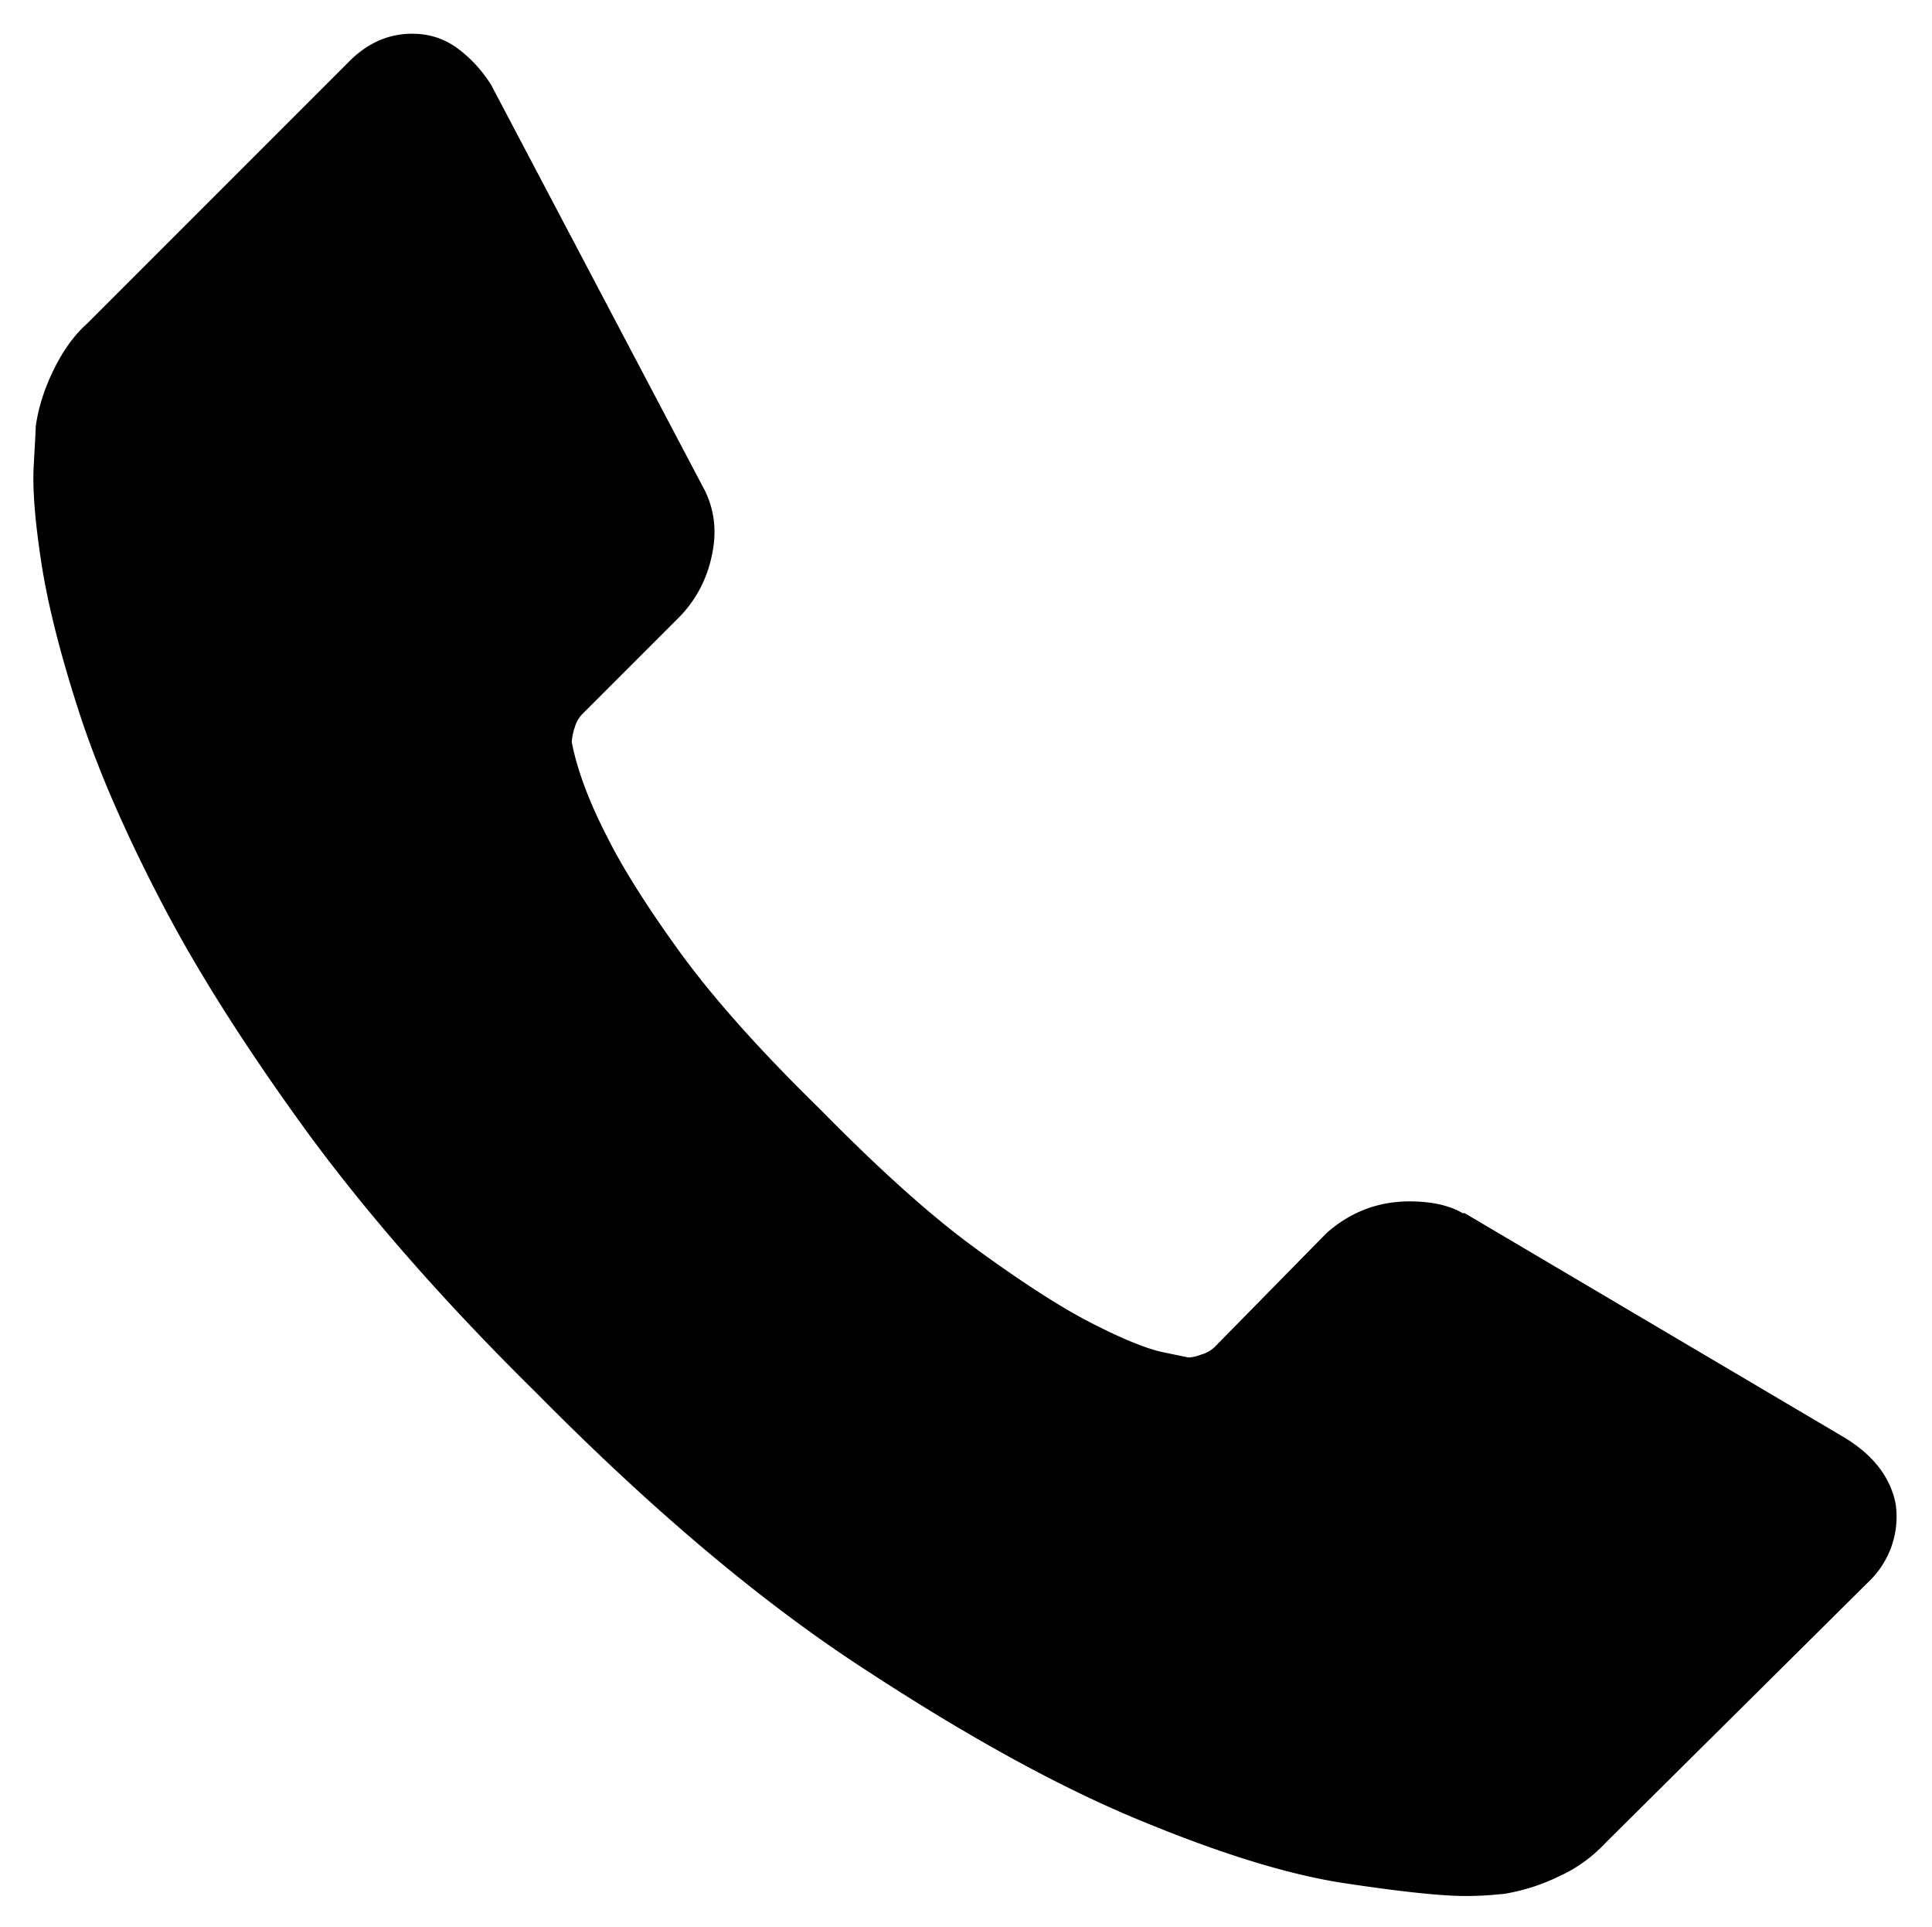 <svg xmlns="http://www.w3.org/2000/svg" id="call" viewBox="313.8 113.8 573.1 571.5"><path d="M876.1 559.7c1.3 8.7-1.8 17.4-8.2 23.4l-77.8 77.2c-3.9 4.2-8.6 7.6-13.7 9.9-5.3 2.6-10.9 4.4-16.7 5.3-1.2.1-2.4.2-3.5.3-2.5.2-5.1.3-7.6.3-7.4 0-19.4-1.3-36-3.8s-36.9-8.8-60.8-18.7c-24-9.9-51.2-24.9-81.6-44.8-30.5-19.8-62.9-47.1-97.2-81.8-27.3-26.9-49.9-52.7-67.9-77.2-17.9-24.6-32.4-47.3-43.3-68.2-10.9-20.9-19.1-39.8-24.6-56.8s-9.2-31.6-11.1-43.9c-1.9-12.3-2.7-21.9-2.3-29 .4-7 .6-10.9.6-11.7.8-5.5 2.5-11 5.3-16.7s6-10.2 9.9-13.7l77.8-77.8c5.5-5.5 11.7-8.2 18.7-8.2 5.1 0 9.6 1.5 13.5 4.4 3.9 2.9 7.2 6.5 9.9 10.8l62.6 118.8c3.5 6.2 4.5 13.1 2.9 20.5-1.4 7.1-4.8 13.6-9.9 18.7l-28.7 28.7a9.5 9.5 0 0 0-2.1 3.8c-.5 1.4-.8 2.9-.9 4.4 1.6 8.2 5.1 17.6 10.5 28.1 4.7 9.4 11.9 20.8 21.6 34.2 9.8 13.5 23.6 29 41.5 46.5 17.6 17.9 33.1 31.9 46.8 41.8 13.6 9.9 25.1 17.3 34.2 21.9 9.2 4.7 16.2 7.5 21.1 8.5l7.3 1.5c1.3-.1 2.6-.4 3.8-.9a9.5 9.5 0 0 0 3.8-2.1l33.3-33.9c7-6.2 15.2-9.4 24.6-9.4 6.6 0 11.9 1.2 15.8 3.5h.6l112.9 66.7c8.4 5.2 13.3 11.6 14.9 19.4z"/></svg>